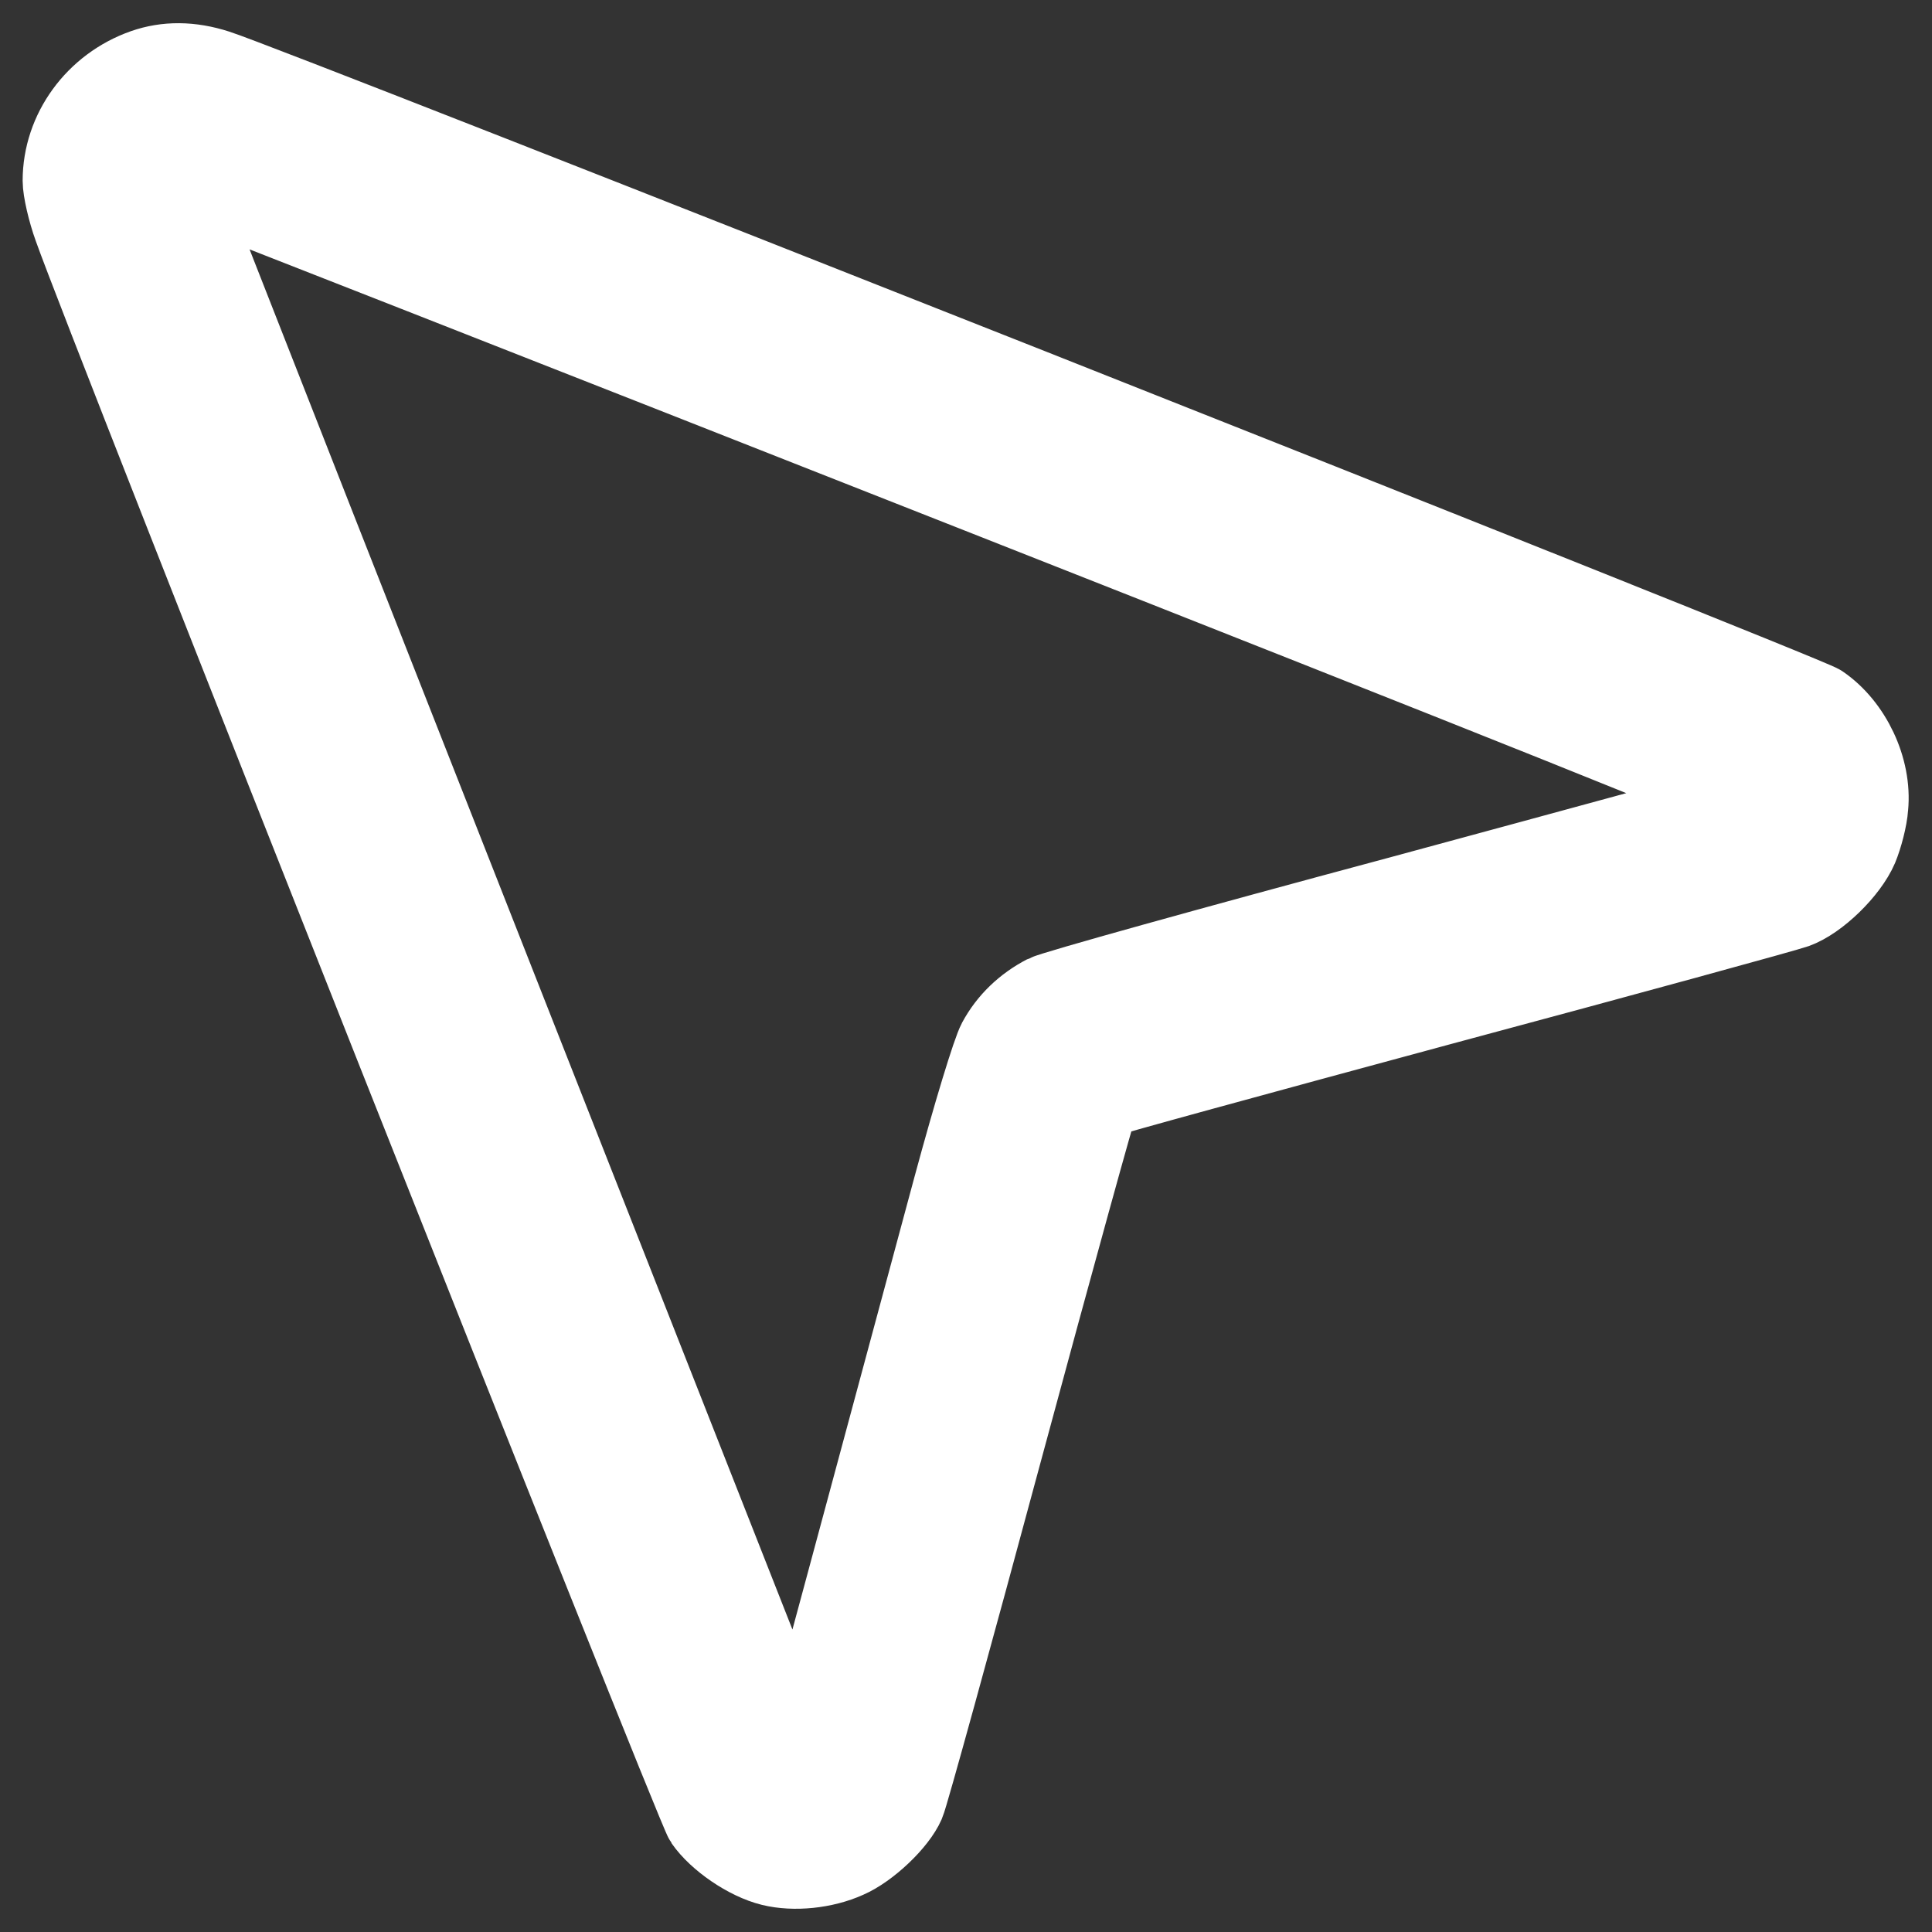 <?xml version="1.0" standalone="no"?>
<!DOCTYPE svg PUBLIC "-//W3C//DTD SVG 20010904//EN"
 "http://www.w3.org/TR/2001/REC-SVG-20010904/DTD/svg10.dtd">
<svg version="1.0" xmlns="http://www.w3.org/2000/svg"
 width="512pt" height="512pt" viewBox="0 0 512 512"
 preserveAspectRatio="xMidYMid meet">

<rect x="0" y="0" width="512" height="512" fill="#333333" stroke="none"/>

<g transform="translate(0,512) scale(0.1,-0.1)"
fill="#FFFFFF" stroke="#FFFFFF">
<path d="M380 4943 c-131 -46 -220 -168 -220 -302 0 -25 13 -82 29 -126 86
-244 1648 -4187 1673 -4223 36 -52 116 -107 181 -123 61 -15 142 -7 204 21 58
25 135 98 157 149 9 20 126 445 261 946 135 500 249 913 253 917 4 4 410 115
902 248 492 132 915 248 940 257 61 22 143 102 170 165 12 29 25 78 27 109 10
103 -45 219 -130 277 -38 27 -4109 1639 -4250 1683 -71 23 -137 23 -197 2z
m2193 -1128 c1403 -553 2051 -812 2039 -817 -9 -4 -420 -116 -911 -249 -492
-132 -912 -249 -933 -260 -56 -29 -101 -72 -130 -126 -15 -28 -65 -192 -118
-388 -229 -849 -391 -1452 -397 -1470 -4 -13 -42 74 -118 265 -1069 2715
-1515 3849 -1515 3855 0 3 6 5 13 3 8 -2 939 -367 2070 -813z" stroke-width="200"/>
</g>
</svg>
